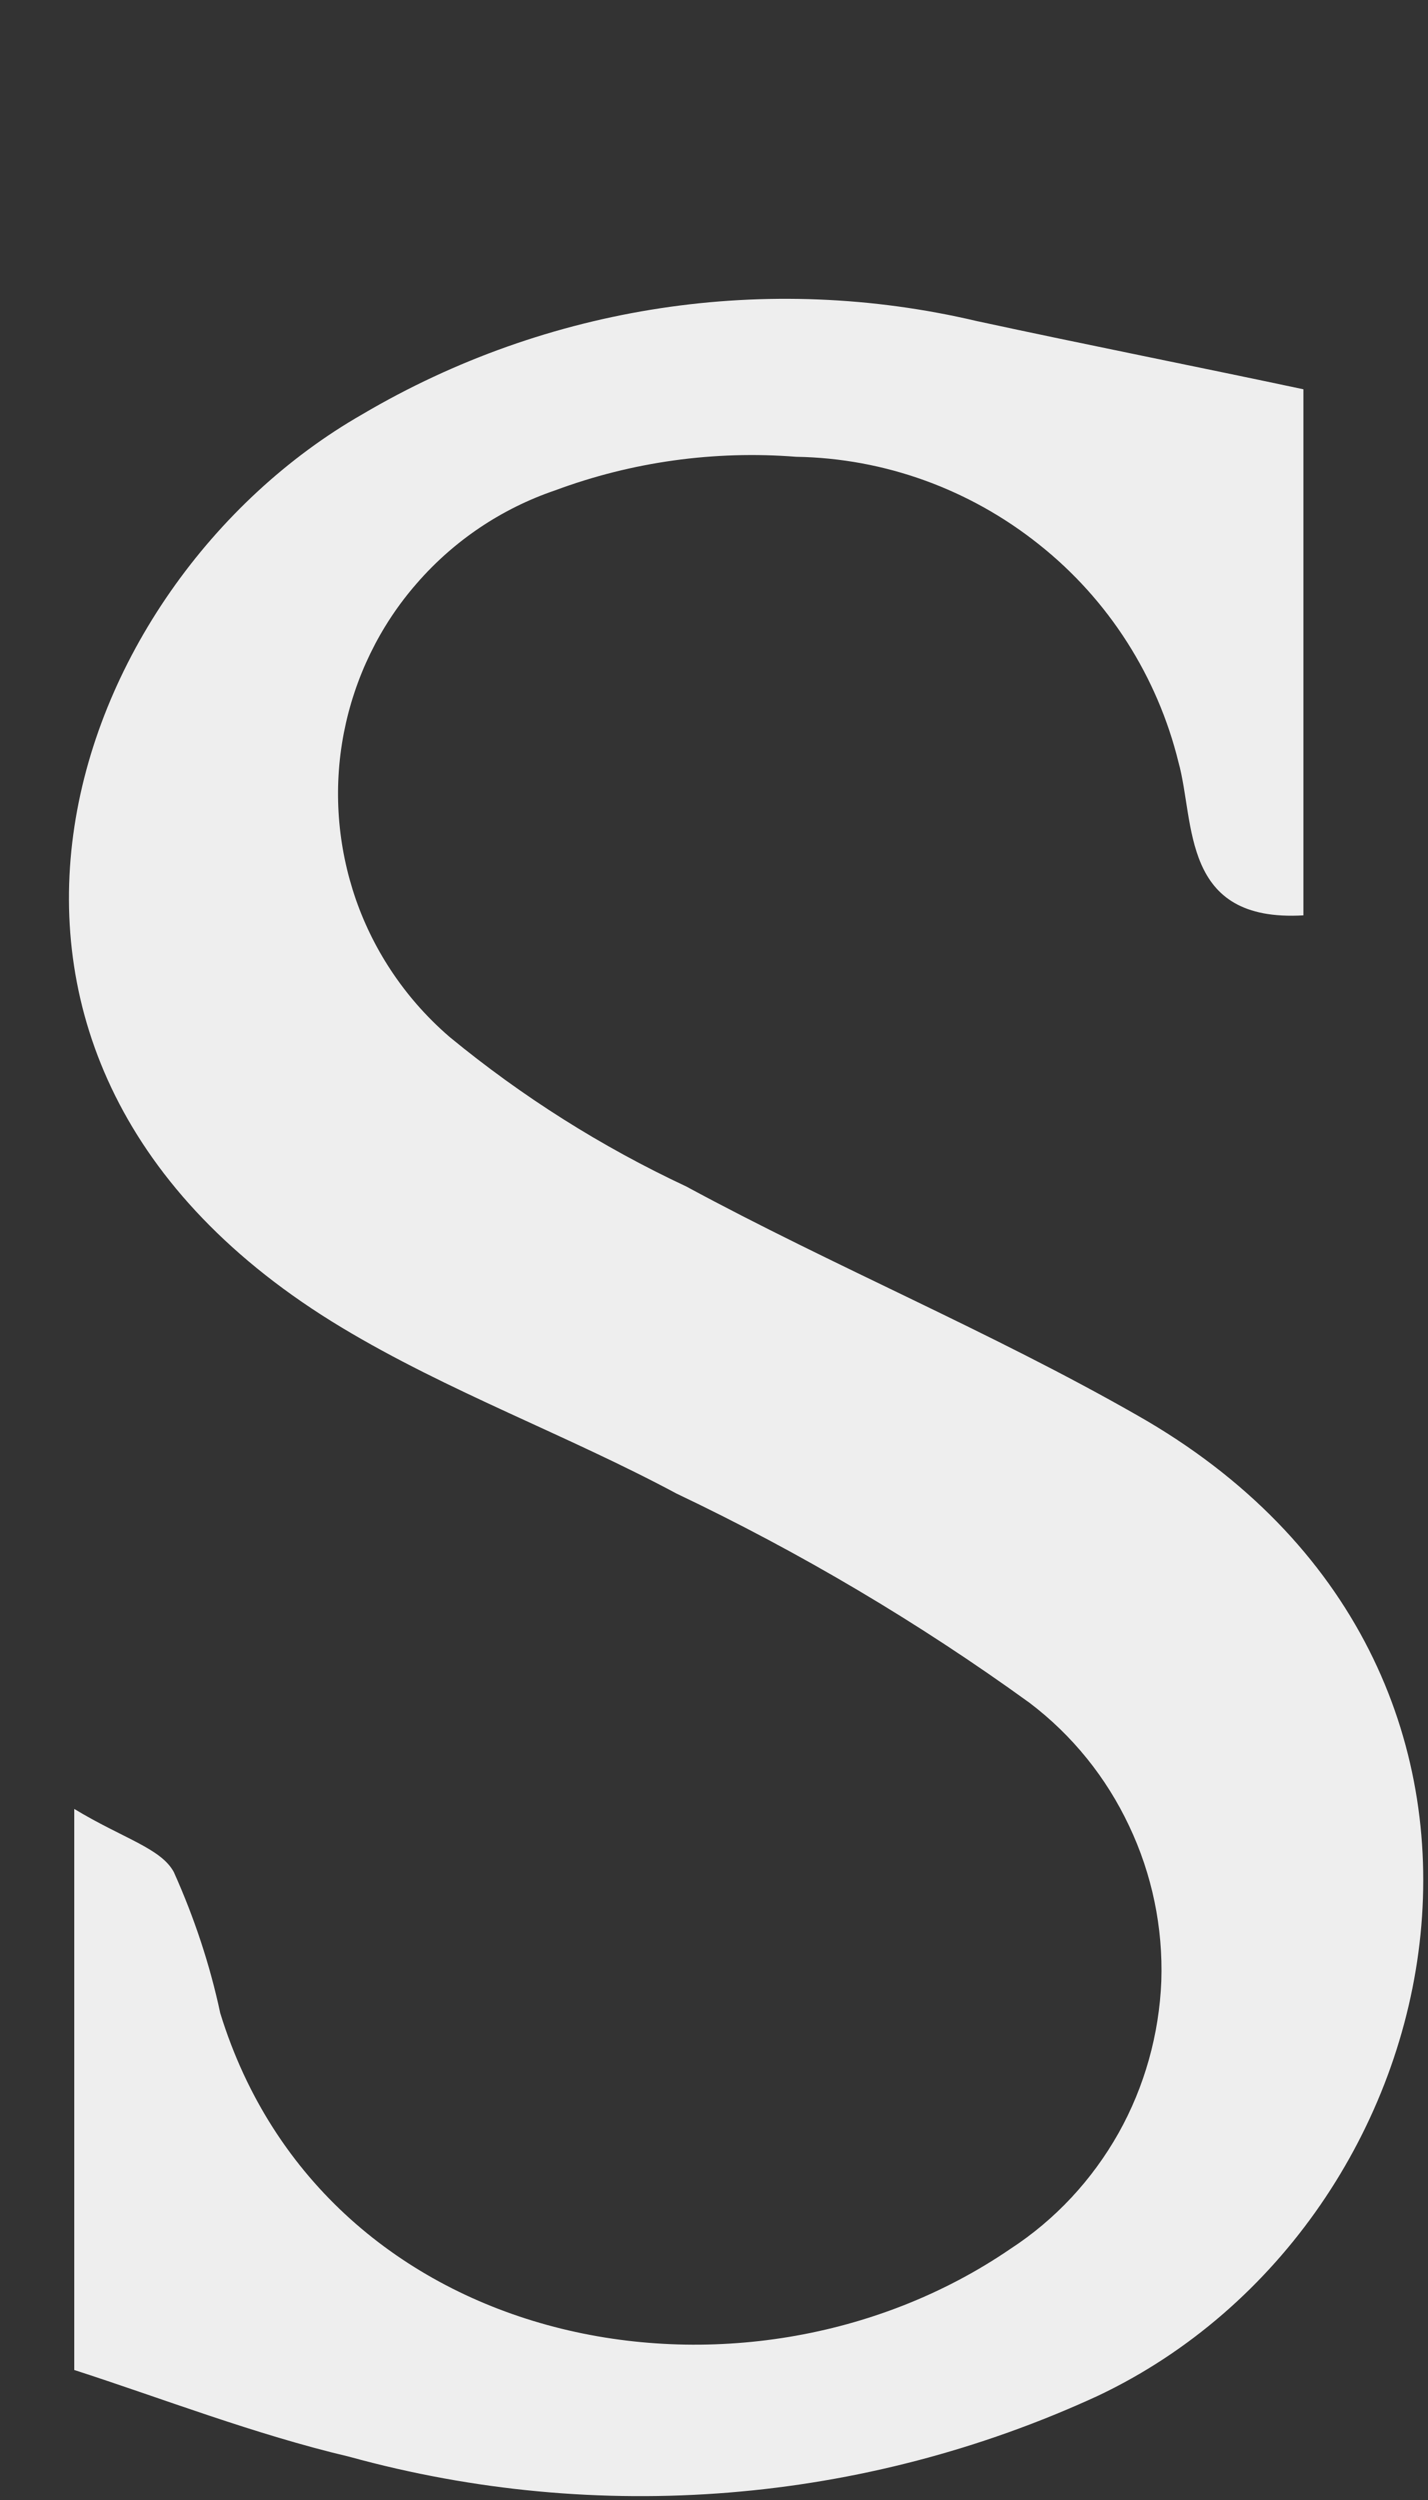 <?xml version="1.0" encoding="UTF-8" standalone="no"?><svg width='4' height='7' viewBox='0 0 4 7' fill='none' xmlns='http://www.w3.org/2000/svg'>
<rect x="0" y="0" width="4" height="7" fill="#333333" stroke="none"/>
<path d='M3.651 1.09V2.563C3.307 2.583 3.348 2.303 3.301 2.134C3.242 1.894 3.105 1.679 2.911 1.525C2.717 1.37 2.478 1.283 2.23 1.279C2.001 1.261 1.77 1.293 1.555 1.373C1.405 1.424 1.271 1.514 1.167 1.634C1.063 1.753 0.993 1.898 0.963 2.053C0.933 2.209 0.945 2.369 0.997 2.519C1.049 2.668 1.14 2.801 1.26 2.904C1.463 3.071 1.685 3.211 1.922 3.322C2.338 3.547 2.774 3.728 3.184 3.962C4.425 4.665 4.099 6.223 3.076 6.708C2.419 7.011 1.676 7.071 0.979 6.879C0.712 6.816 0.453 6.715 0.208 6.636V5.065C0.345 5.148 0.451 5.175 0.487 5.242C0.544 5.369 0.588 5.501 0.617 5.637C0.91 6.587 2.081 6.809 2.83 6.297C2.956 6.215 3.059 6.104 3.133 5.973C3.206 5.843 3.247 5.696 3.253 5.547C3.258 5.397 3.227 5.248 3.163 5.113C3.099 4.977 3.004 4.859 2.884 4.768C2.573 4.543 2.242 4.347 1.895 4.182C1.589 4.018 1.256 3.897 0.957 3.717C-0.289 2.967 0.179 1.638 1.015 1.16C1.534 0.854 2.15 0.761 2.736 0.899C3.051 0.967 3.355 1.027 3.651 1.09Z' fill='#EEEEEE'/>
</svg>
